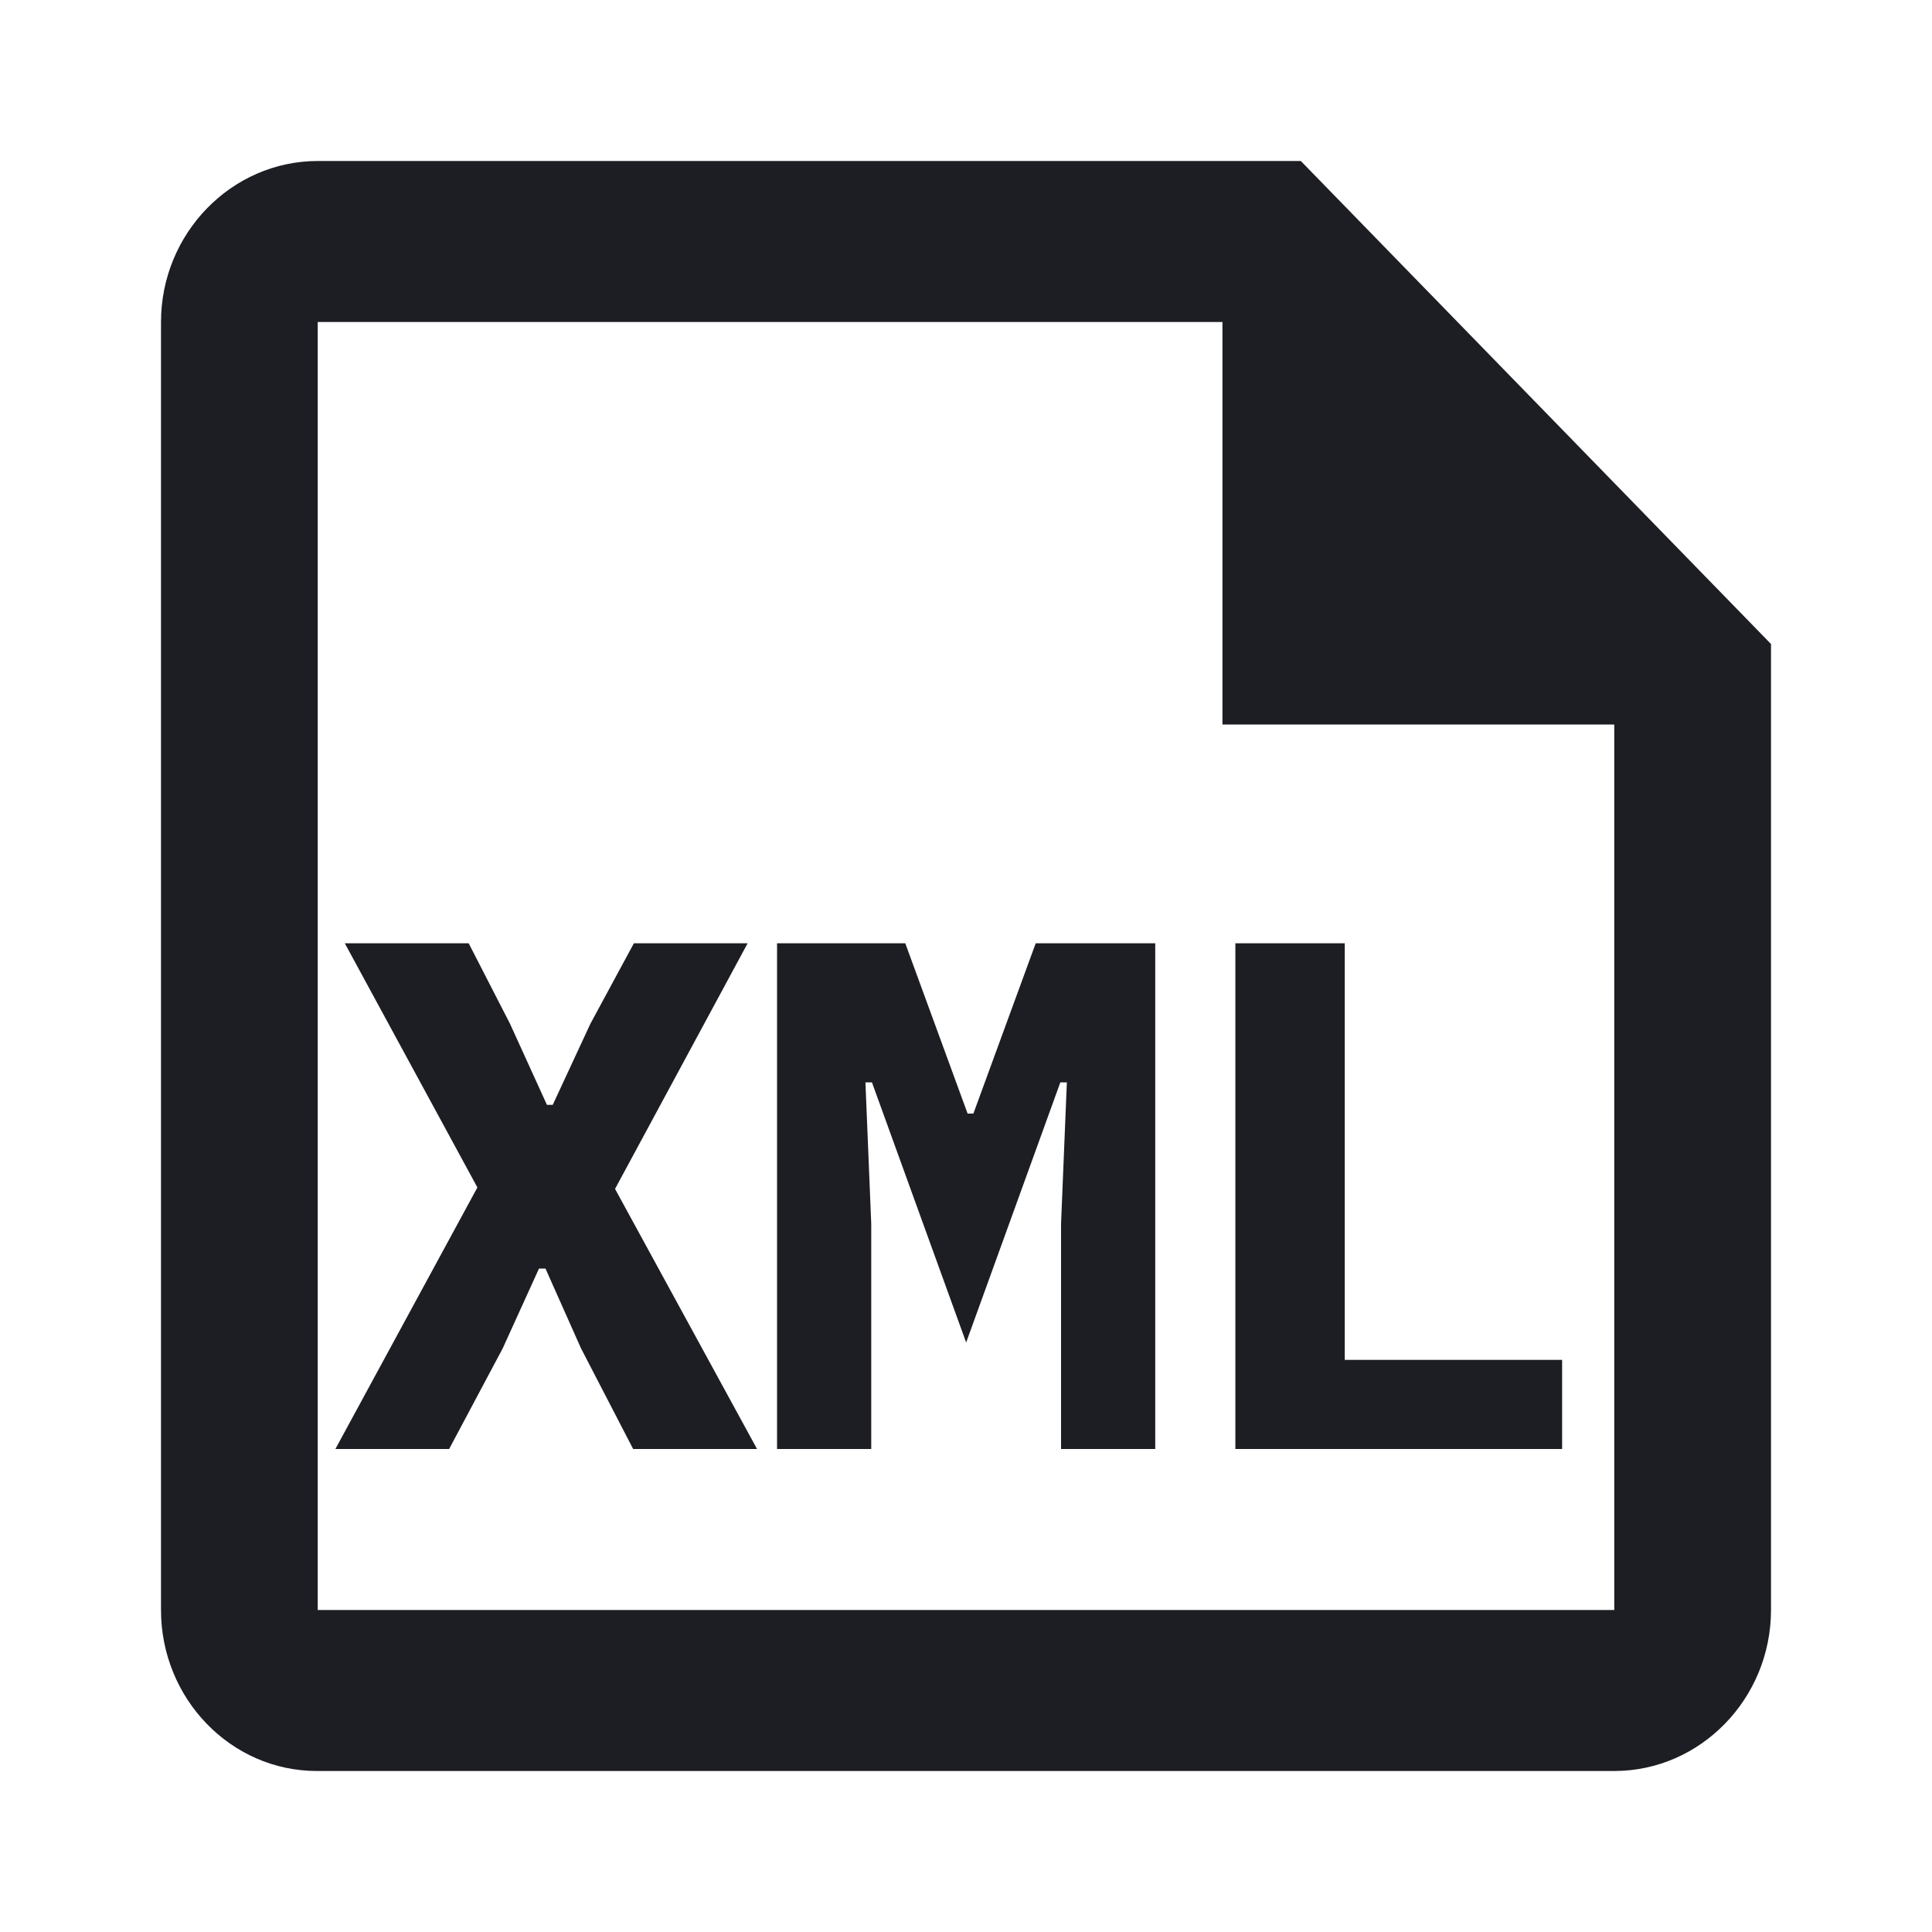 <svg xmlns="http://www.w3.org/2000/svg" width="1200" height="1200" fill="none"><path fill="#1D1E23" d="M807.965 100h-610.62C143.805 100 100 145 100 200v800c0 55 43.319 100 96.858 100h805.797c53.54 0 97.345-45 97.345-100V400zm194.69 900h-805.31V200H759.29v250h243.365z"/><path fill="#1D1E23" d="M470.214 900h-76.951l-32.4-62.55-22.049-49.5h-4.051l-22.5 49.5L278.964 900h-70.65l88.2-162.45-82.351-151.65h76.95l25.651 49.95 22.95 50.4h3.599l23.401-50.4 27-49.95h70.649l-82.349 152.55zM659.04 760.05l3.6-87.75h-4.05l-58.5 161.55-58.5-161.55h-4.05l3.6 87.75V900h-58.502V585.9h79.652l38.7 105.75h3.6l38.7-105.75h74.25V900h-58.5zM767.31 900V585.9h67.95v258.75h135V900z"/></svg>